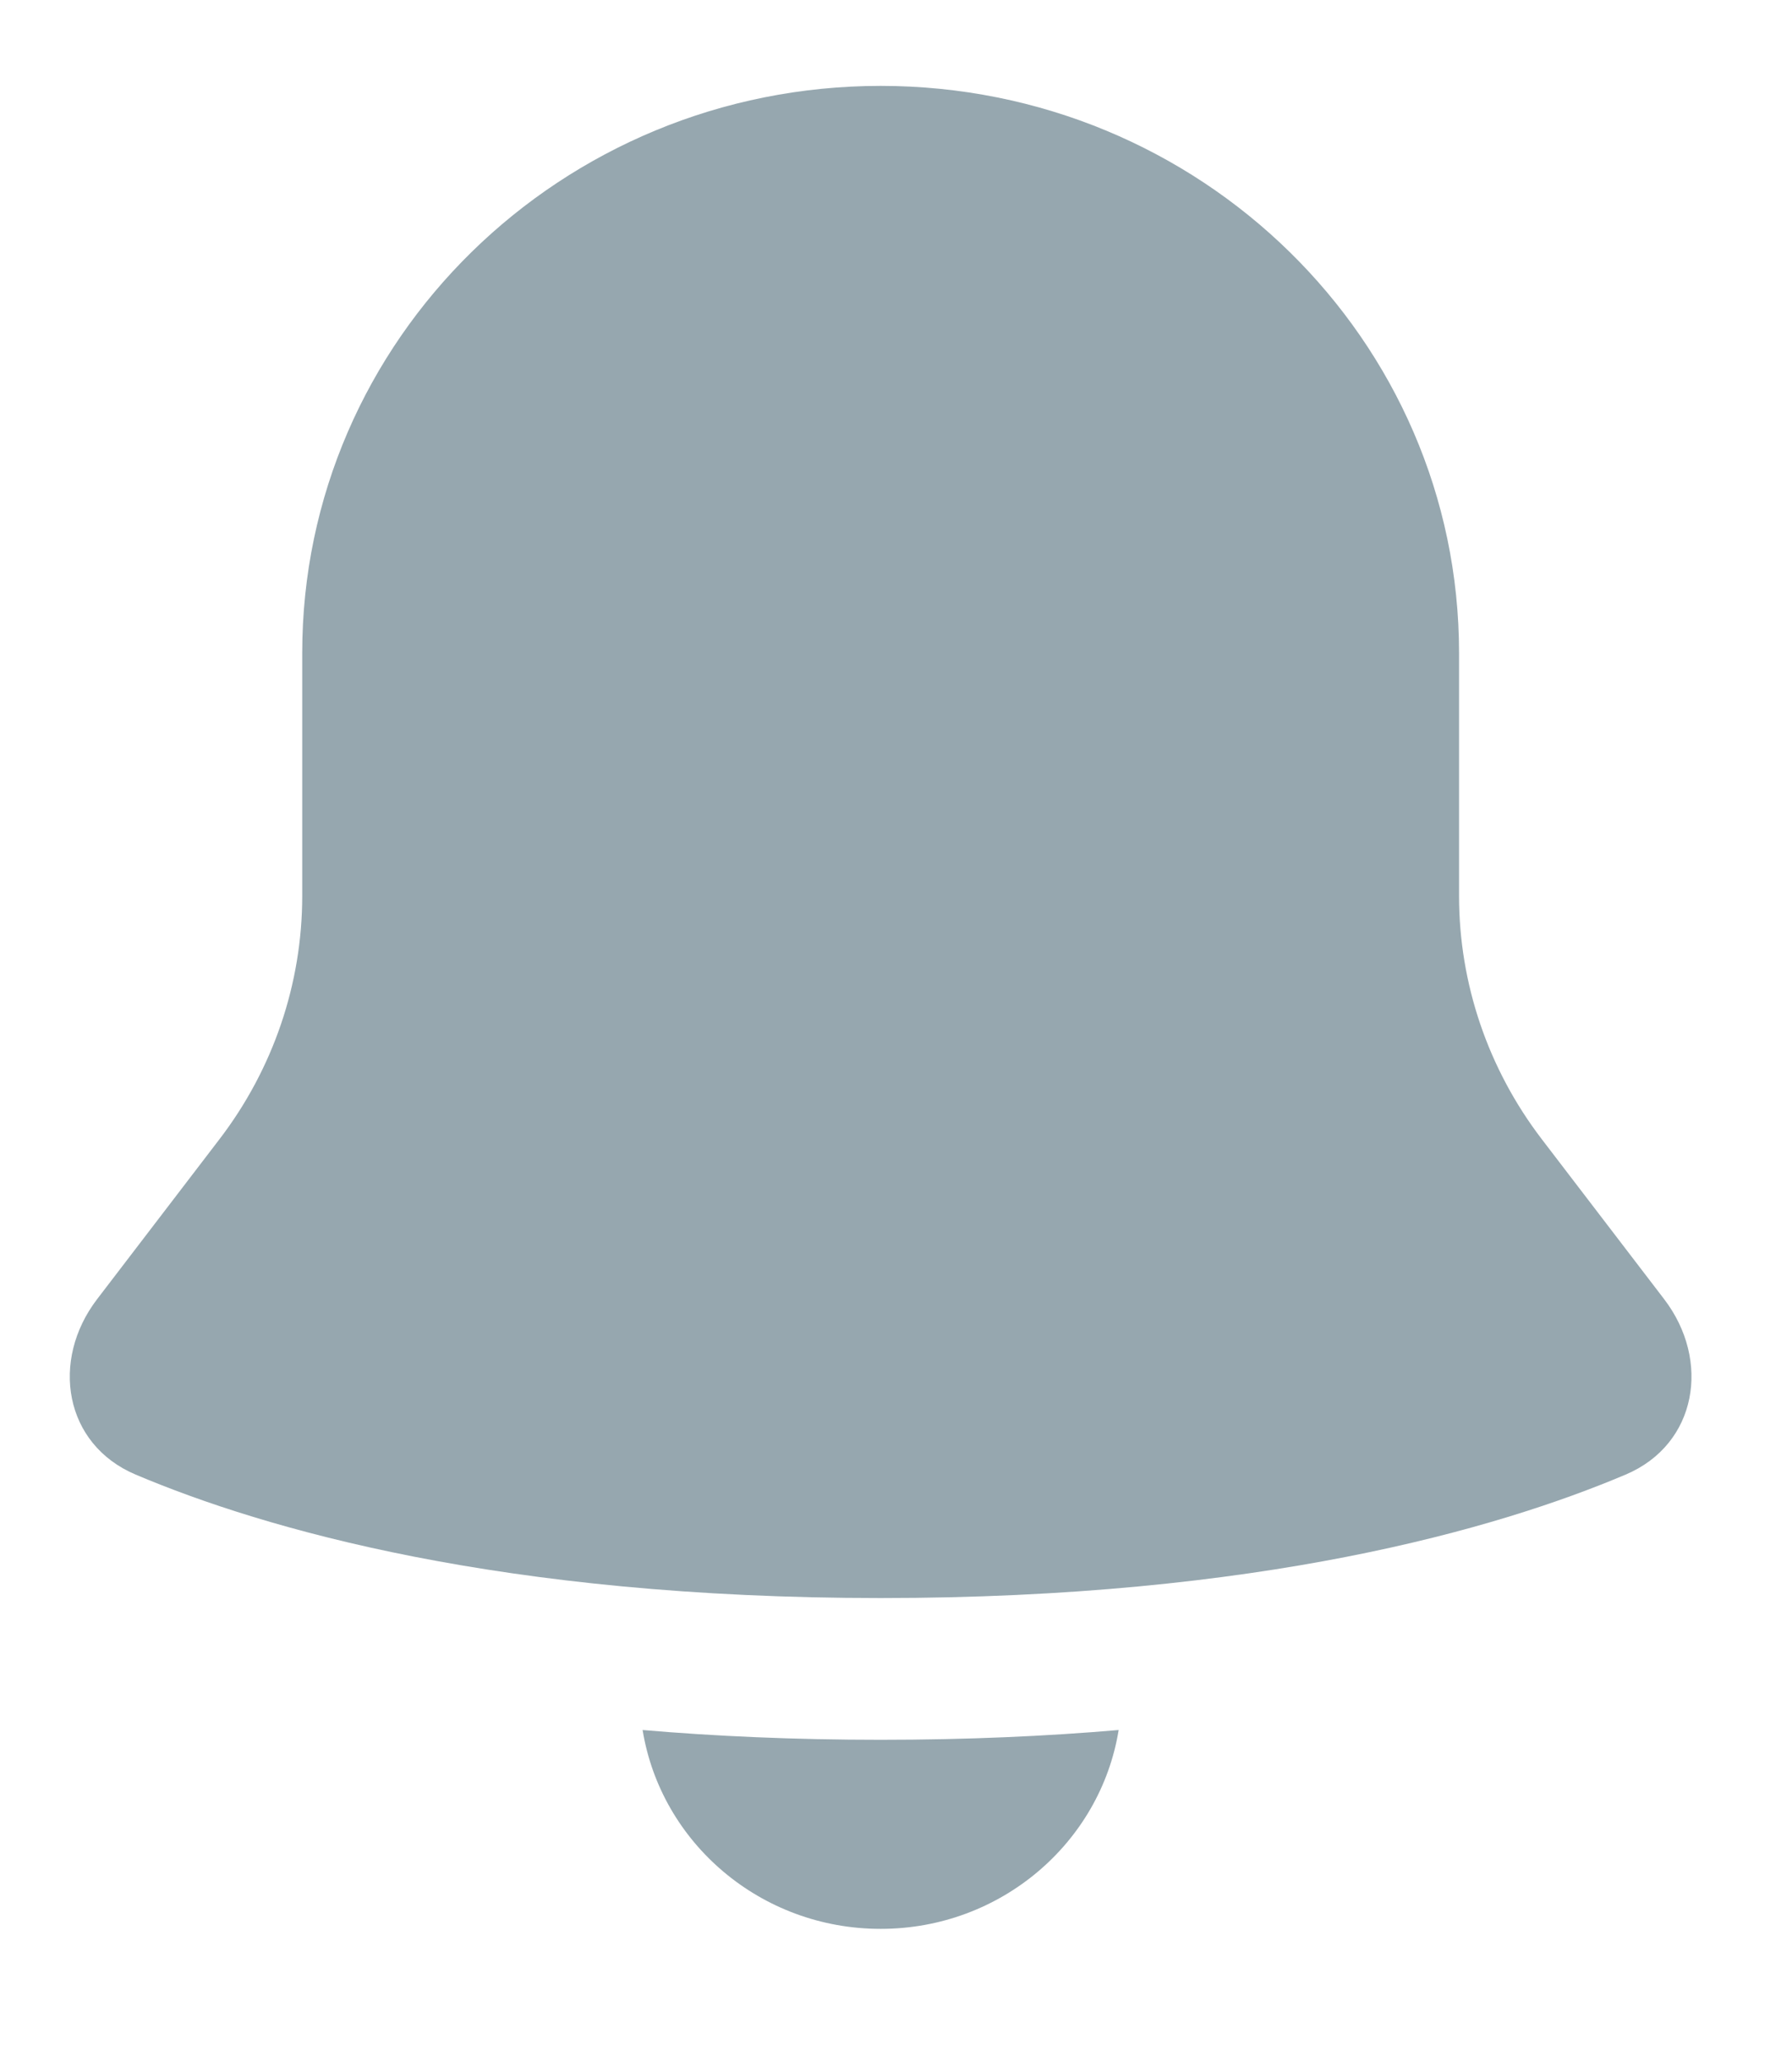 <svg width="20" height="23" viewBox="0 0 20 23" fill="none" xmlns="http://www.w3.org/2000/svg">
<path fill-rule="evenodd" clip-rule="evenodd" d="M9.829 0.958C6.263 0.958 3.373 3.79 3.373 7.283V9.994C3.373 10.972 3.049 11.923 2.451 12.705L1.084 14.491C0.561 15.174 0.714 16.11 1.514 16.448C2.954 17.057 5.607 17.825 9.829 17.825C14.05 17.825 16.703 17.057 18.143 16.448C18.943 16.11 19.096 15.174 18.573 14.491L17.206 12.705C16.608 11.923 16.284 10.972 16.284 9.994V7.283C16.284 3.79 13.394 0.958 9.829 0.958ZM9.829 21.515C8.488 21.515 7.376 20.554 7.172 19.297C7.978 19.366 8.862 19.406 9.829 19.406C10.795 19.406 11.679 19.366 12.485 19.297C12.281 20.554 11.169 21.515 9.829 21.515Z" fill="#96A7AF"/>
</svg>
